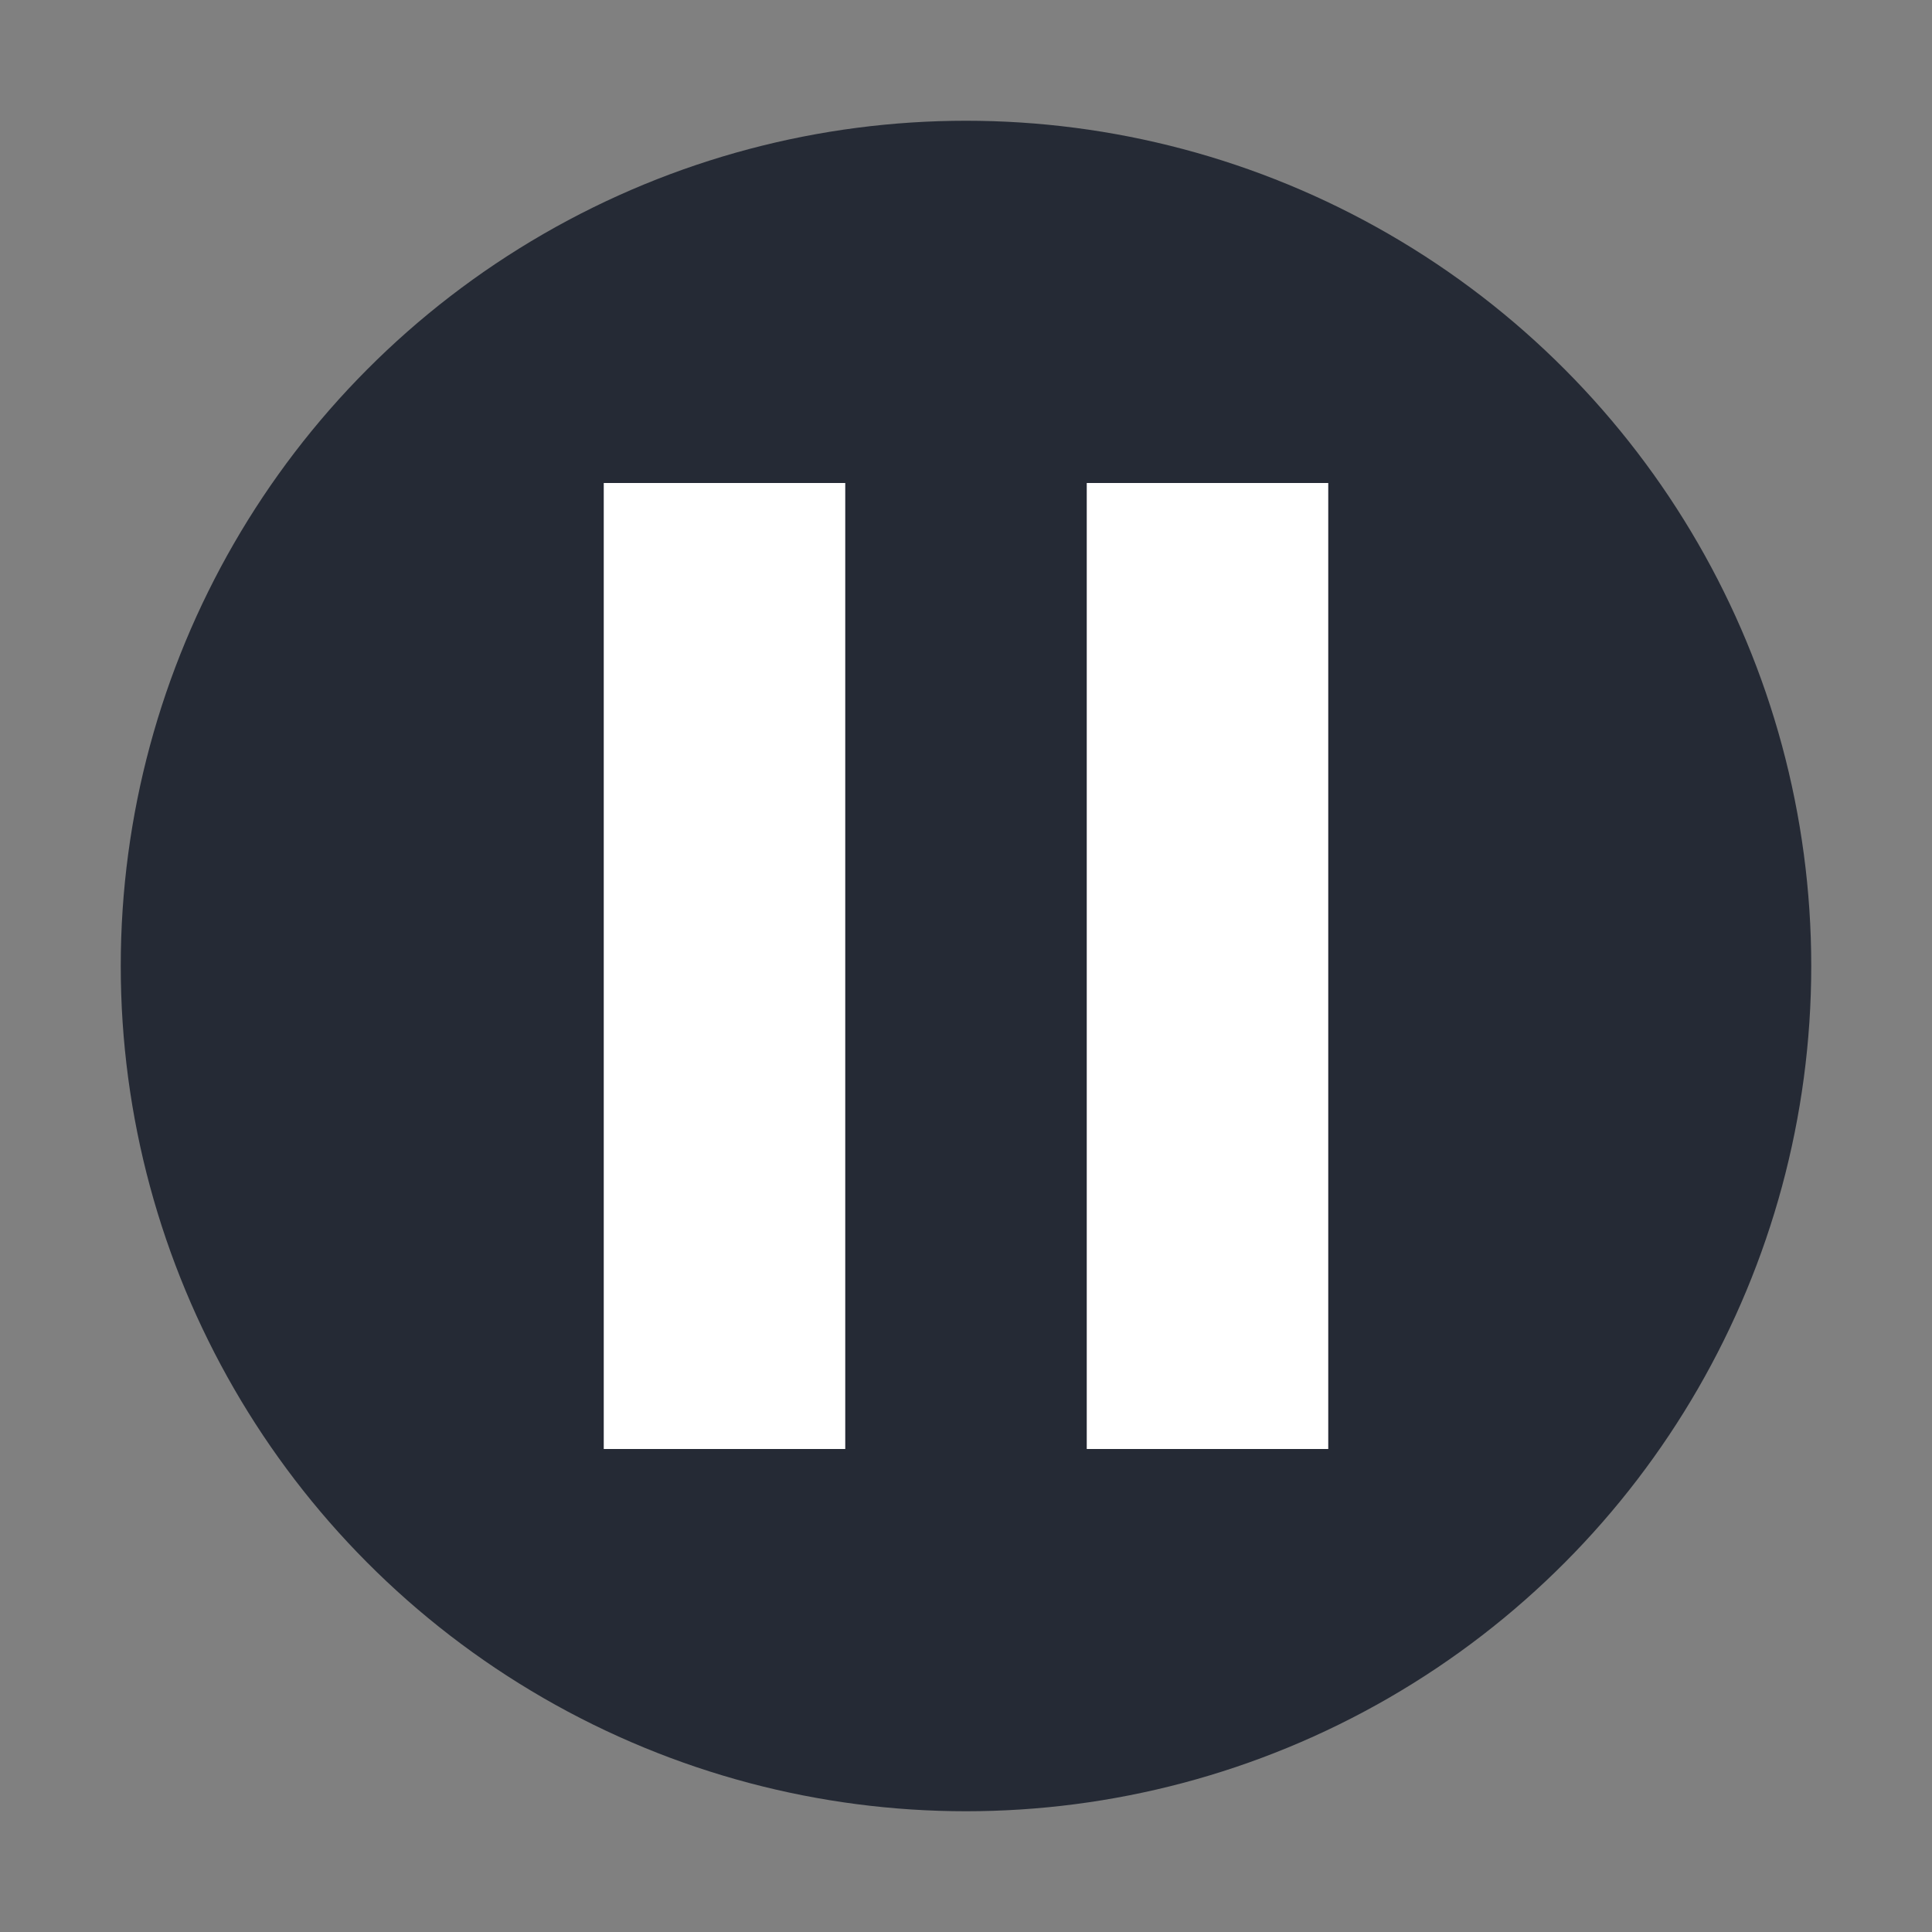 <svg height="16" viewBox="0 0 16 16" width="16" xmlns="http://www.w3.org/2000/svg"><rect x="0" y="0" width="16" height="16" fill="#808080" stroke="none"/><circle cx="8" cy="8" fill="#252a35" r="7"/><path d="m5 4h2v8h-2z" fill="#fff"/><path d="m9 4h2v8h-2z" fill="#fff"/></svg>